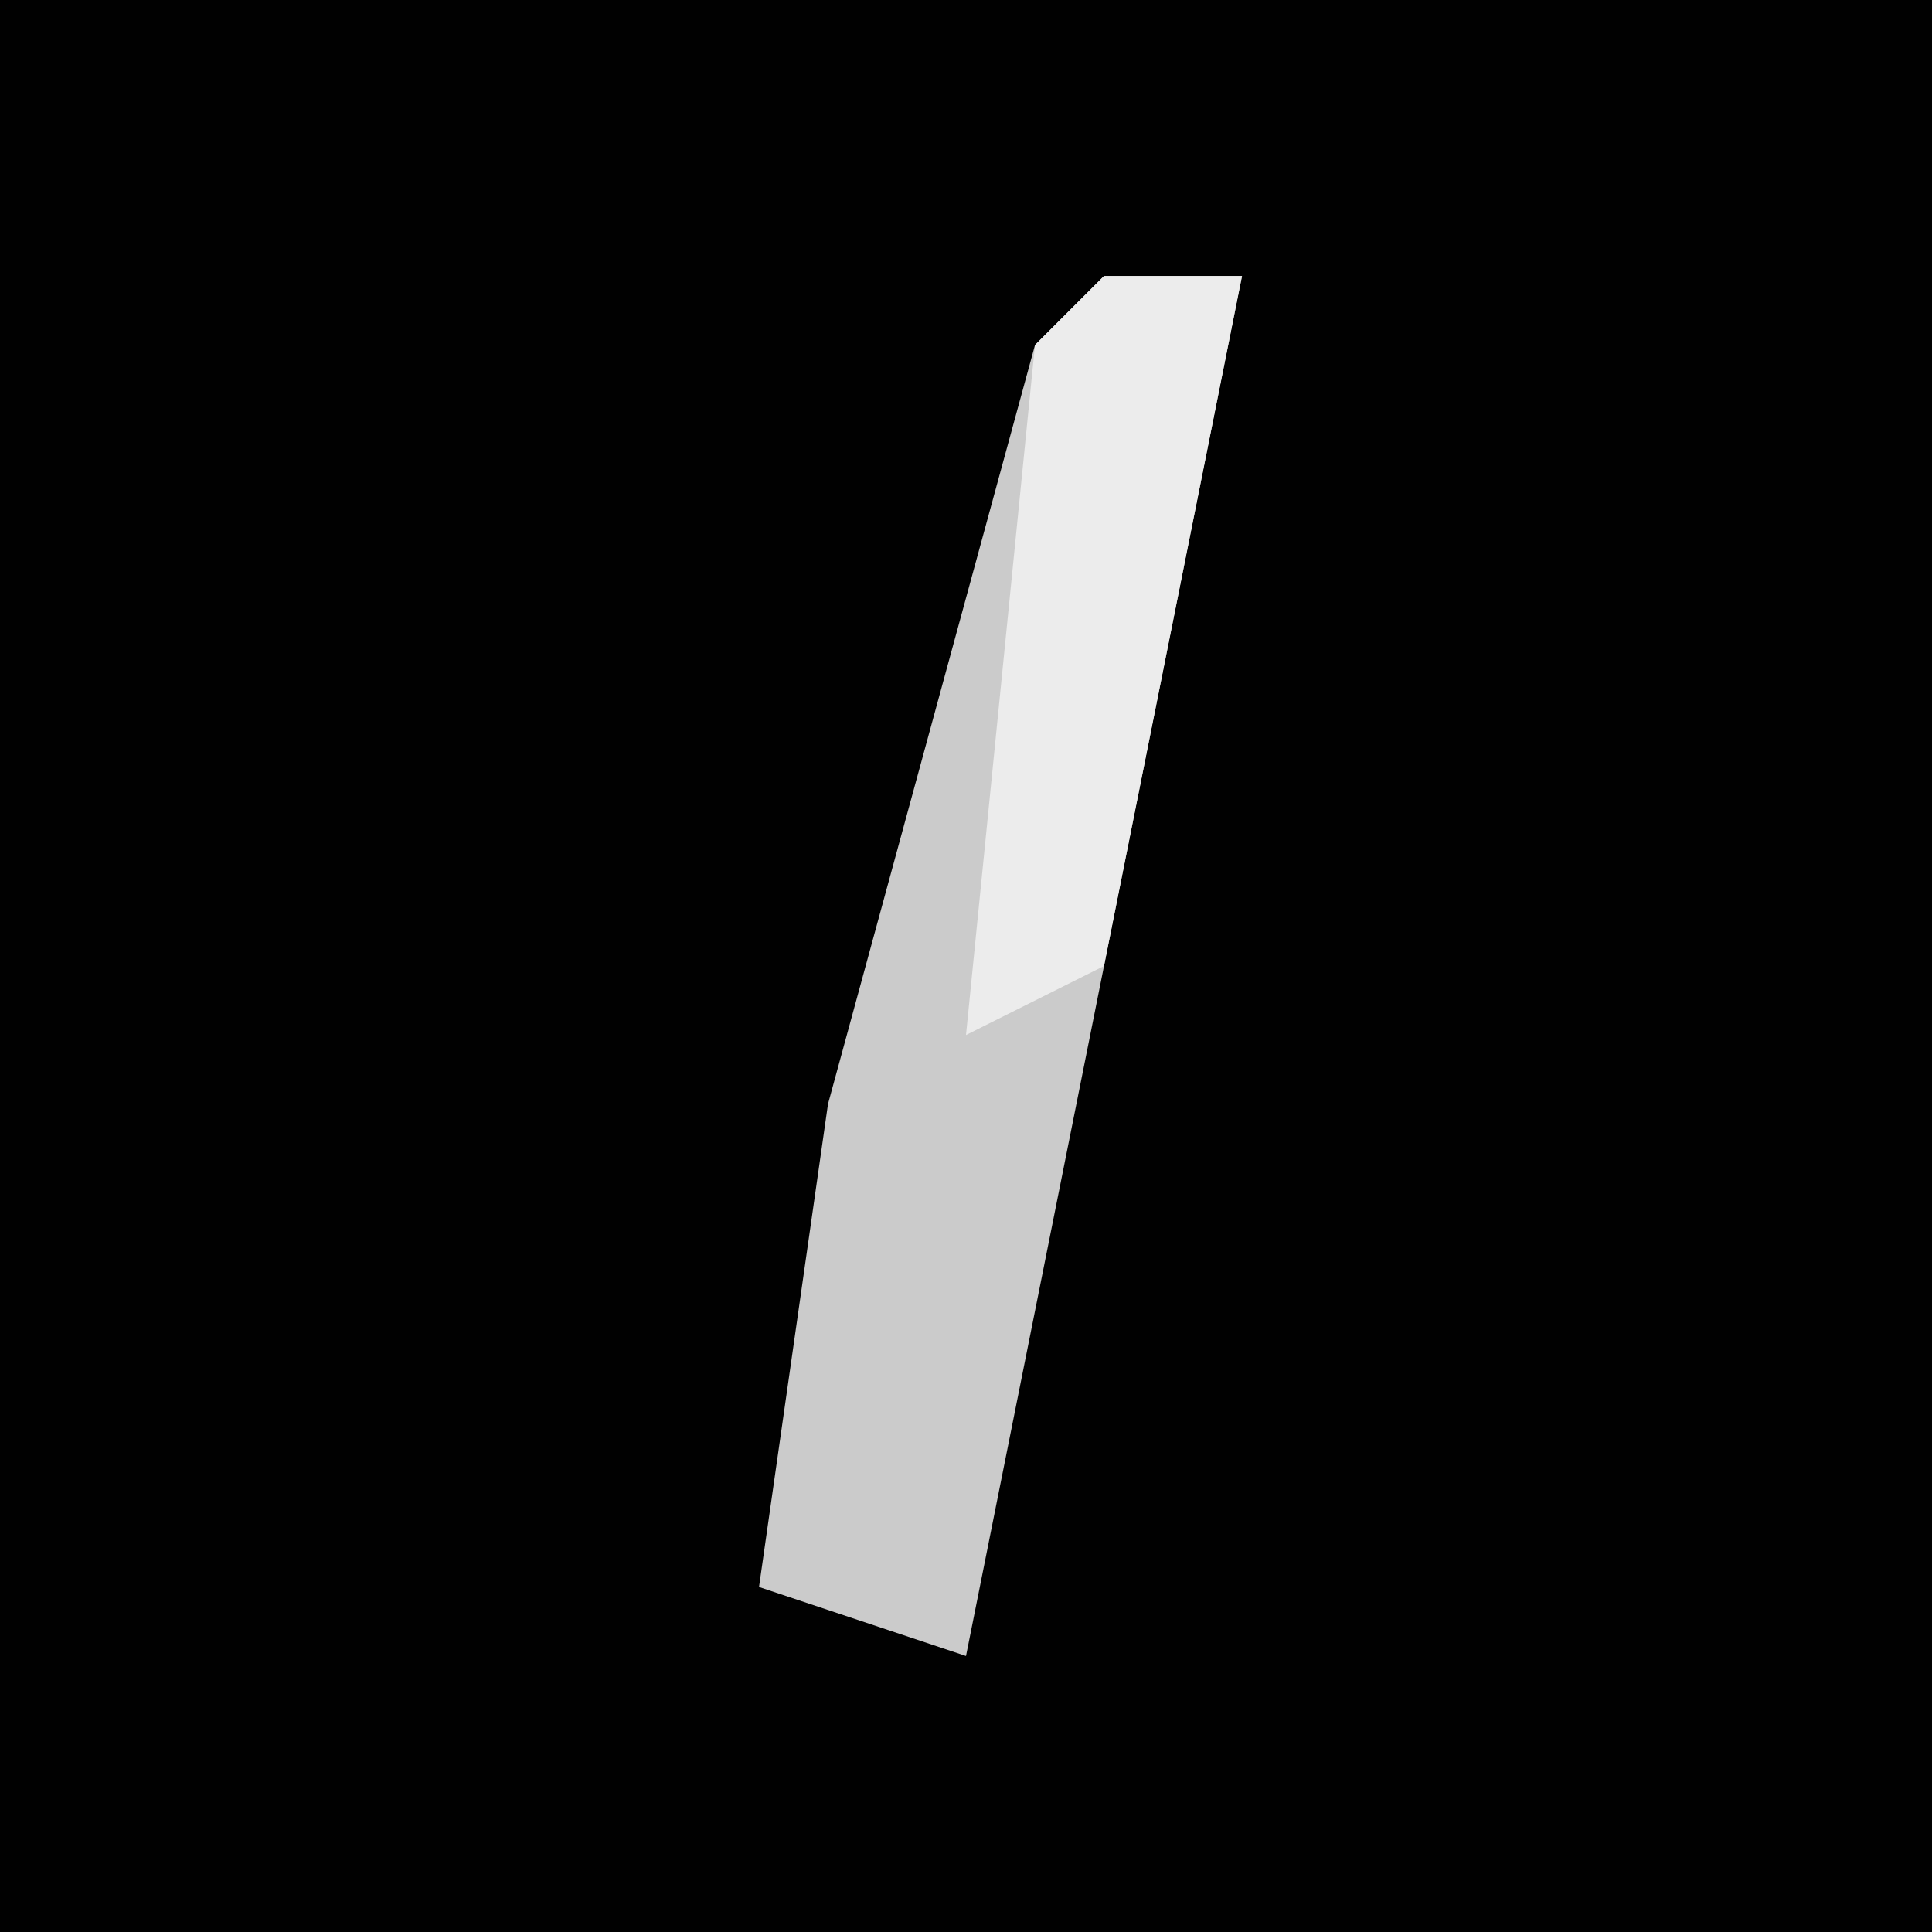 <?xml version="1.0" encoding="UTF-8"?>
<svg version="1.1" xmlns="http://www.w3.org/2000/svg" width="28" height="28">
<path d="M0,0 L28,0 L28,28 L0,28 Z " fill="#010101" transform="translate(0,0)"/>
<path d="M0,0 L2,0 L-1,15 L-2,20 L-5,19 L-4,12 L-1,1 Z " fill="#CBCBCB" transform="translate(16,4)"/>
<path d="M0,0 L2,0 L0,10 L-2,11 L-1,1 Z " fill="#ECECEC" transform="translate(16,4)"/>
</svg>
